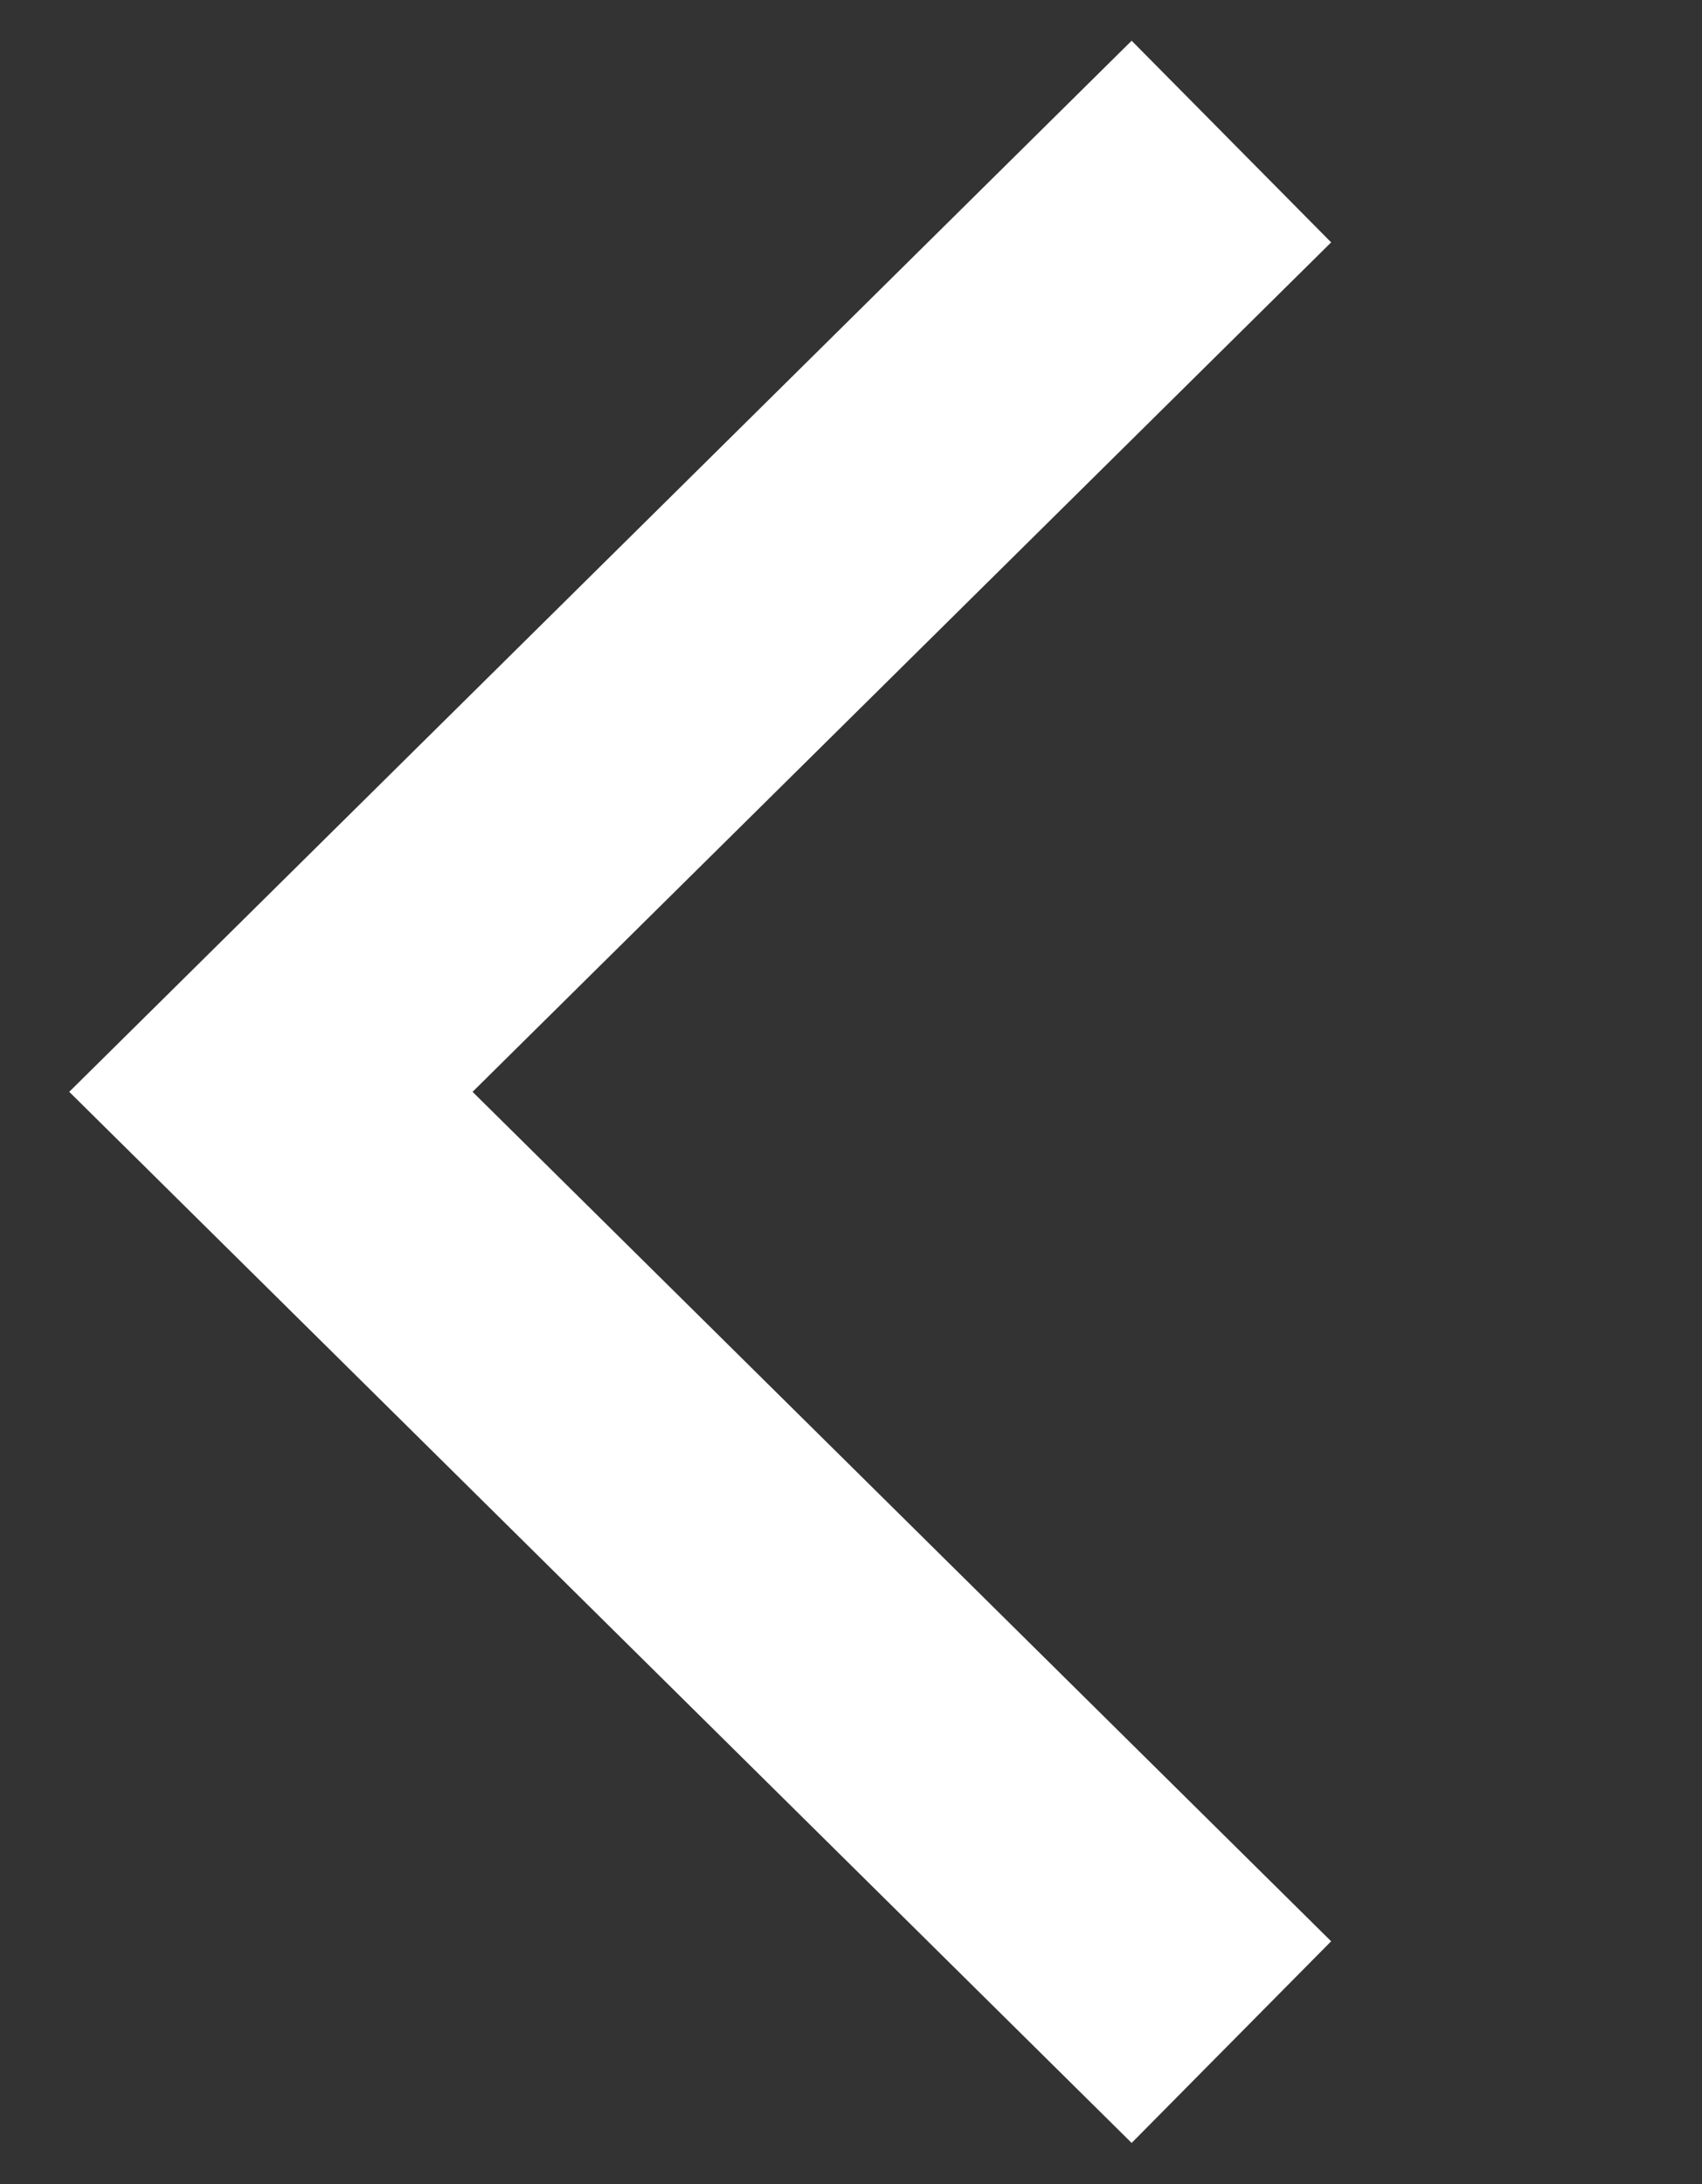 <svg xmlns="http://www.w3.org/2000/svg" width="60" height="77" viewBox="0 0 60 77">
  <rect x="0" y="0" width="60" height="77" fill="#333333" stroke="none"/>
<defs>
    <style>
      .cls-1 {
        fill: none;
        stroke: #fff;
        stroke-width: 10px;
        fill-rule: evenodd;
      }
    </style>
  </defs>
  <path id="стрелка_вправо_ховер" data-name="стрелка вправо, ховер" class="cls-1" d="M3517.85,2941.99l-33.86-33.5,33.86-33.5" transform="translate(-3474.44 -2870)"/>
</svg>
